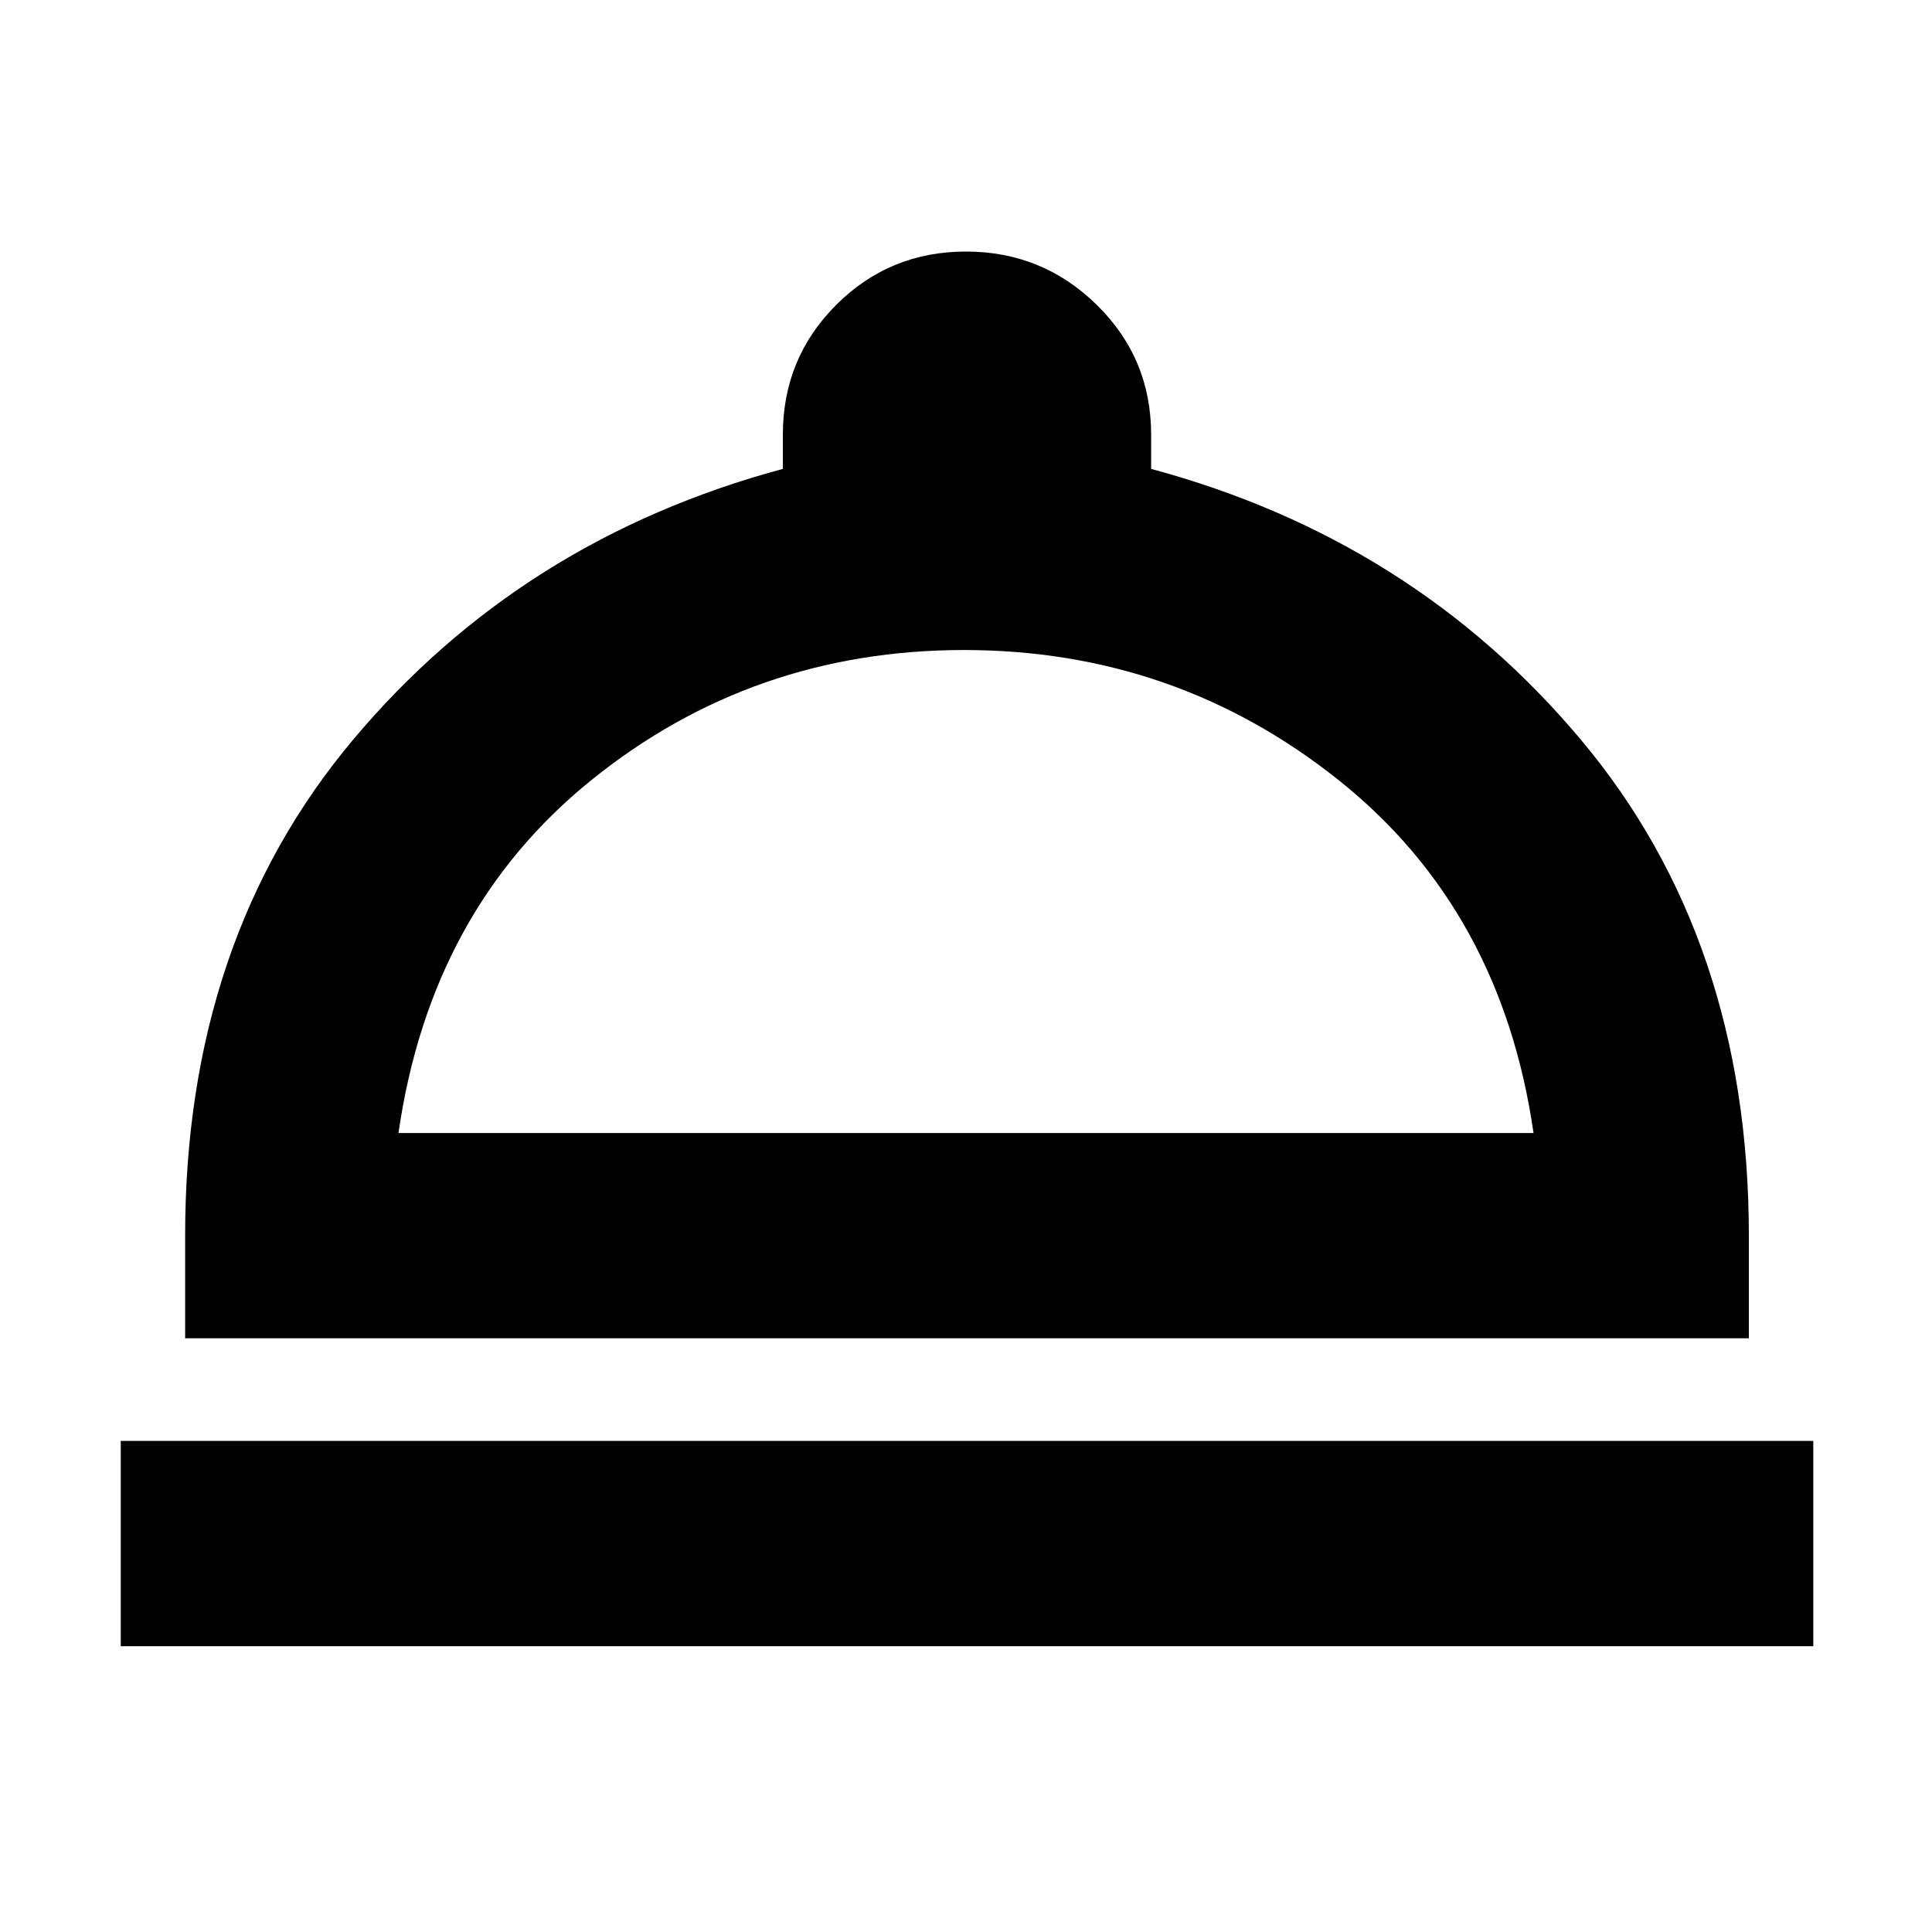 <svg xmlns="http://www.w3.org/2000/svg" height="40" width="40"><path d="M2.5 34.083v-4.25h35.042v4.25Zm1.333-6.375v-2.125q0-6.125 3.479-10.27 3.48-4.146 8.896-5.605V9q0-1.583 1.104-2.687Q18.417 5.208 20 5.208q1.583 0 2.708 1.105Q23.833 7.417 23.833 9v.708q5.417 1.459 8.896 5.605 3.479 4.145 3.479 10.27v2.125Zm4.417-4.25h23.5q-.667-4.625-4.042-7.312-3.375-2.688-7.75-2.688t-7.708 2.688q-3.333 2.687-4 7.312Zm11.792 0Z"/></svg>